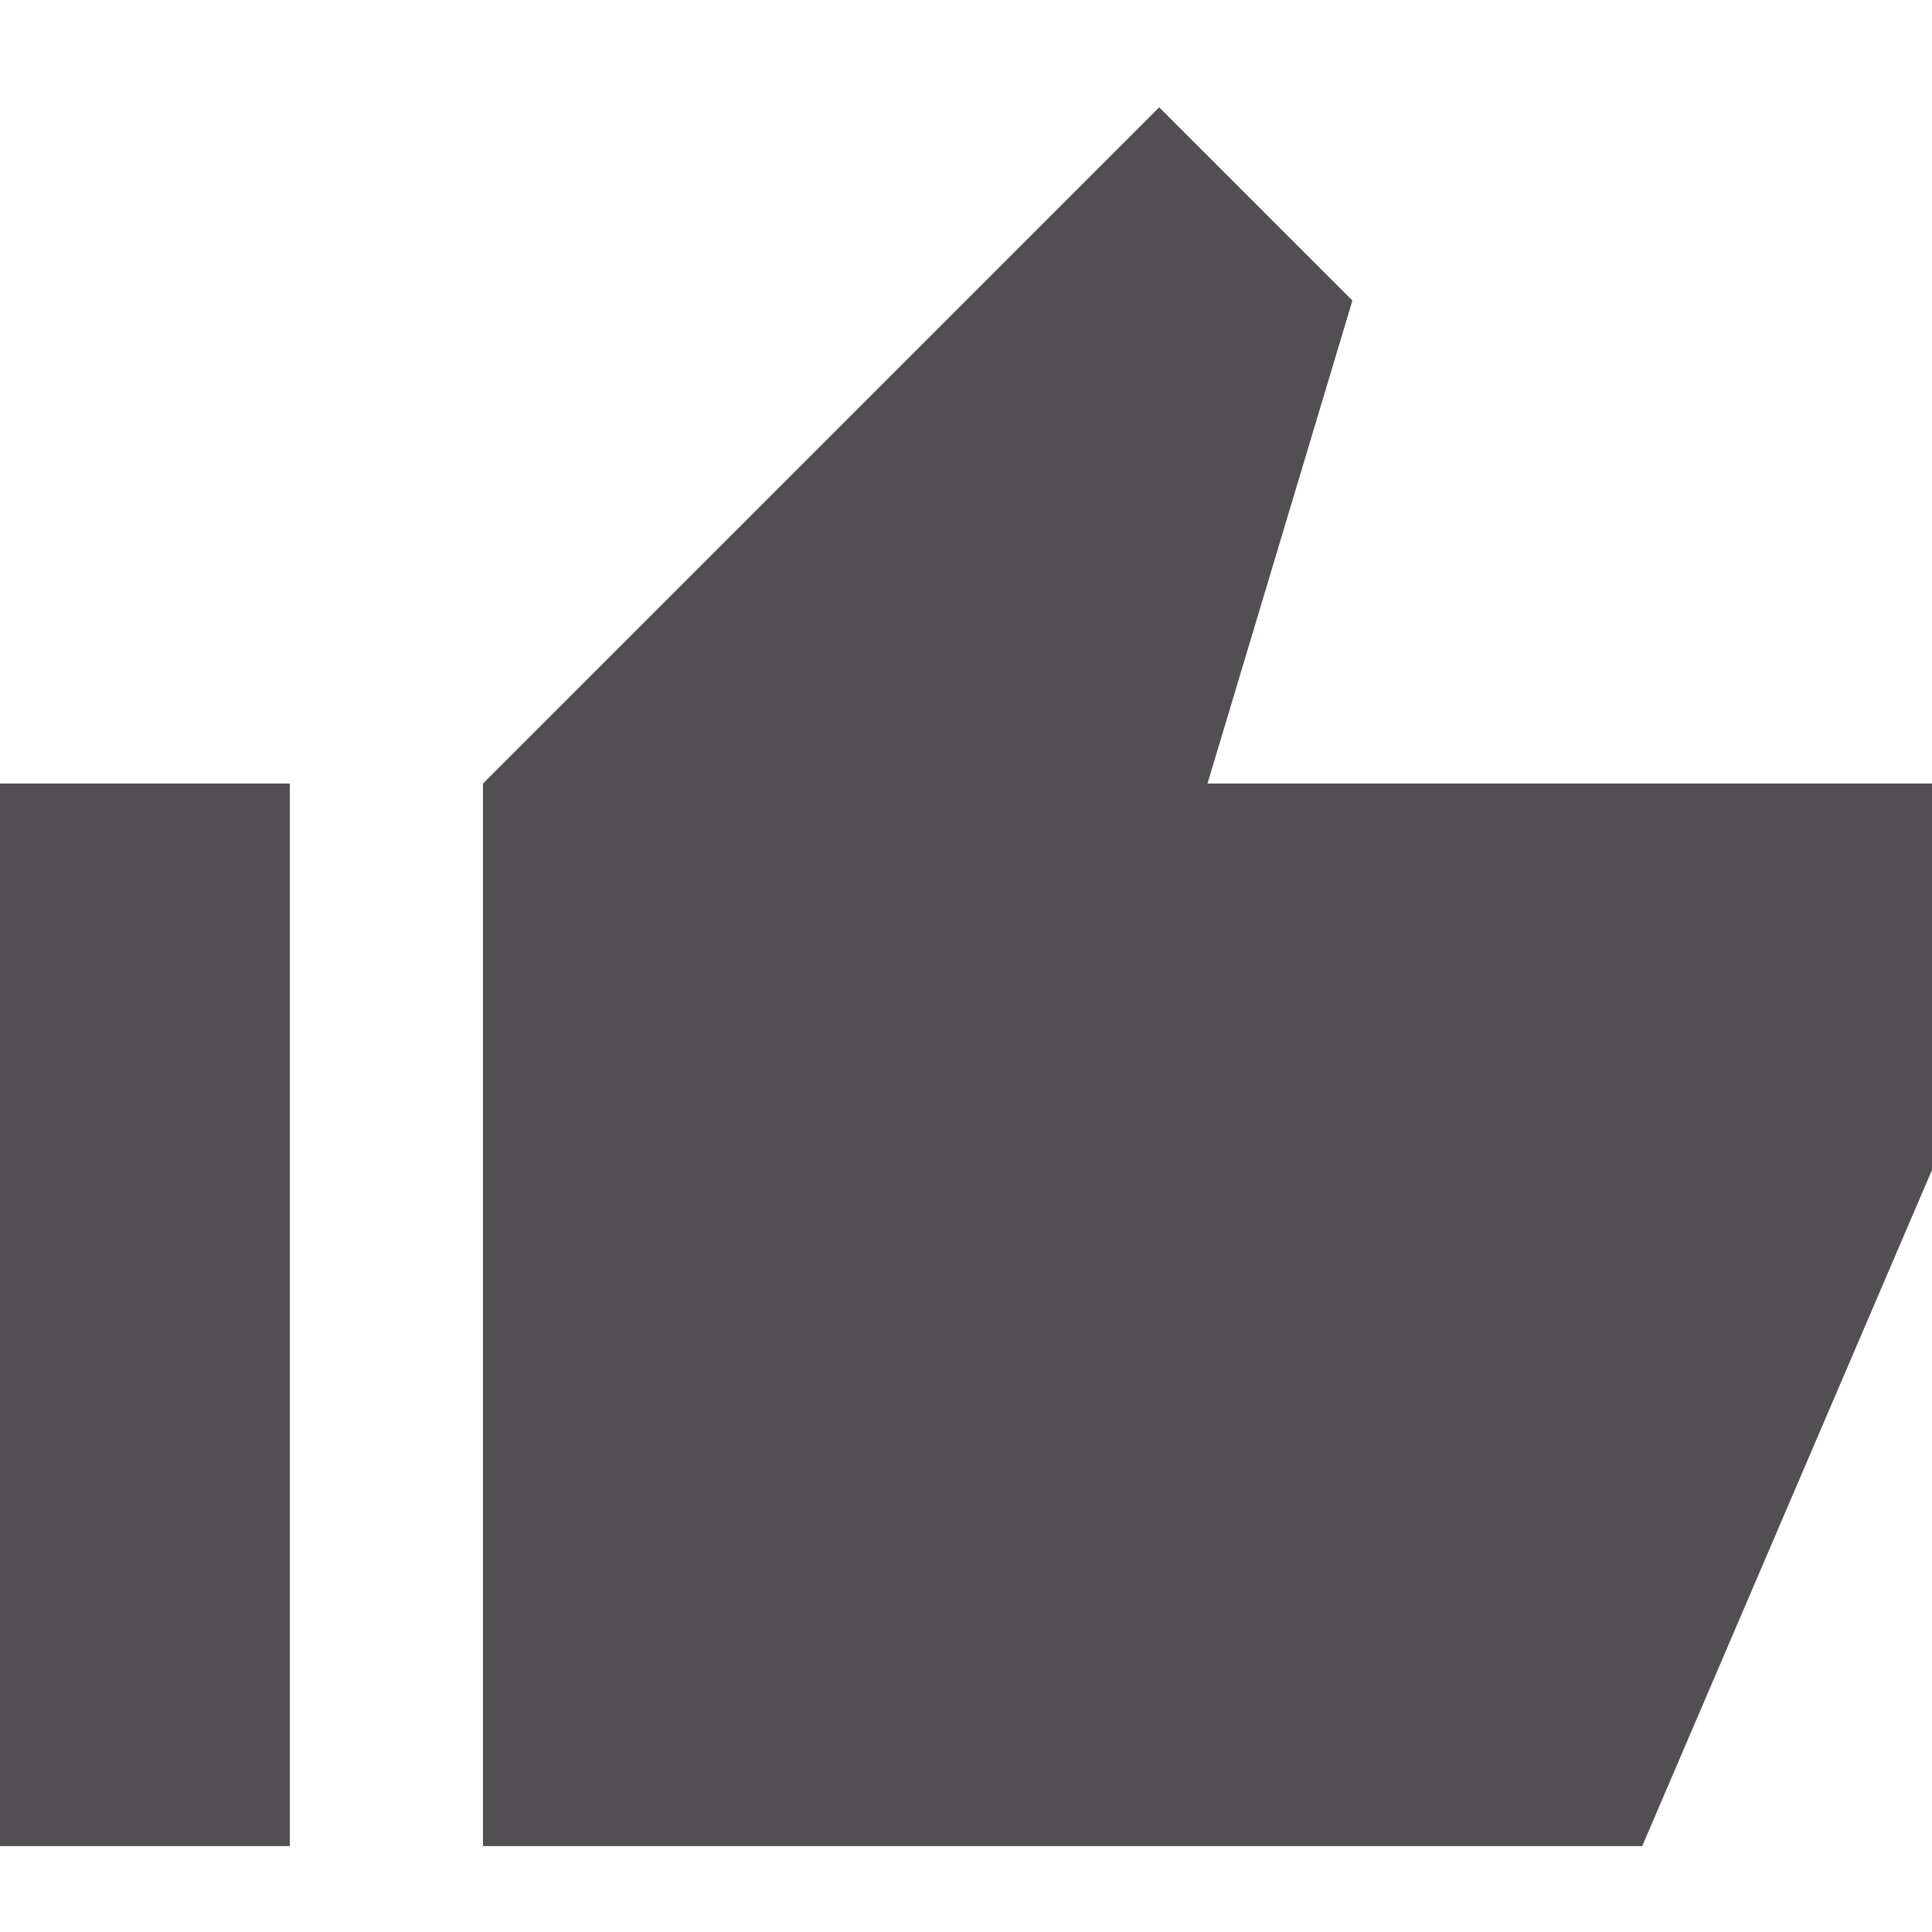 <svg height="18" viewBox="0 0 18 18" width="18" xmlns="http://www.w3.org/2000/svg"><path d="m10.8 1 1.8 1.8-1.35 4.5h6.75v3.6l-2.7 6.3h-10.8v-9.9zm-8.1 6.3v9.9h-2.7v-9.9z" fill="#524f53" fill-rule="evenodd"/></svg>